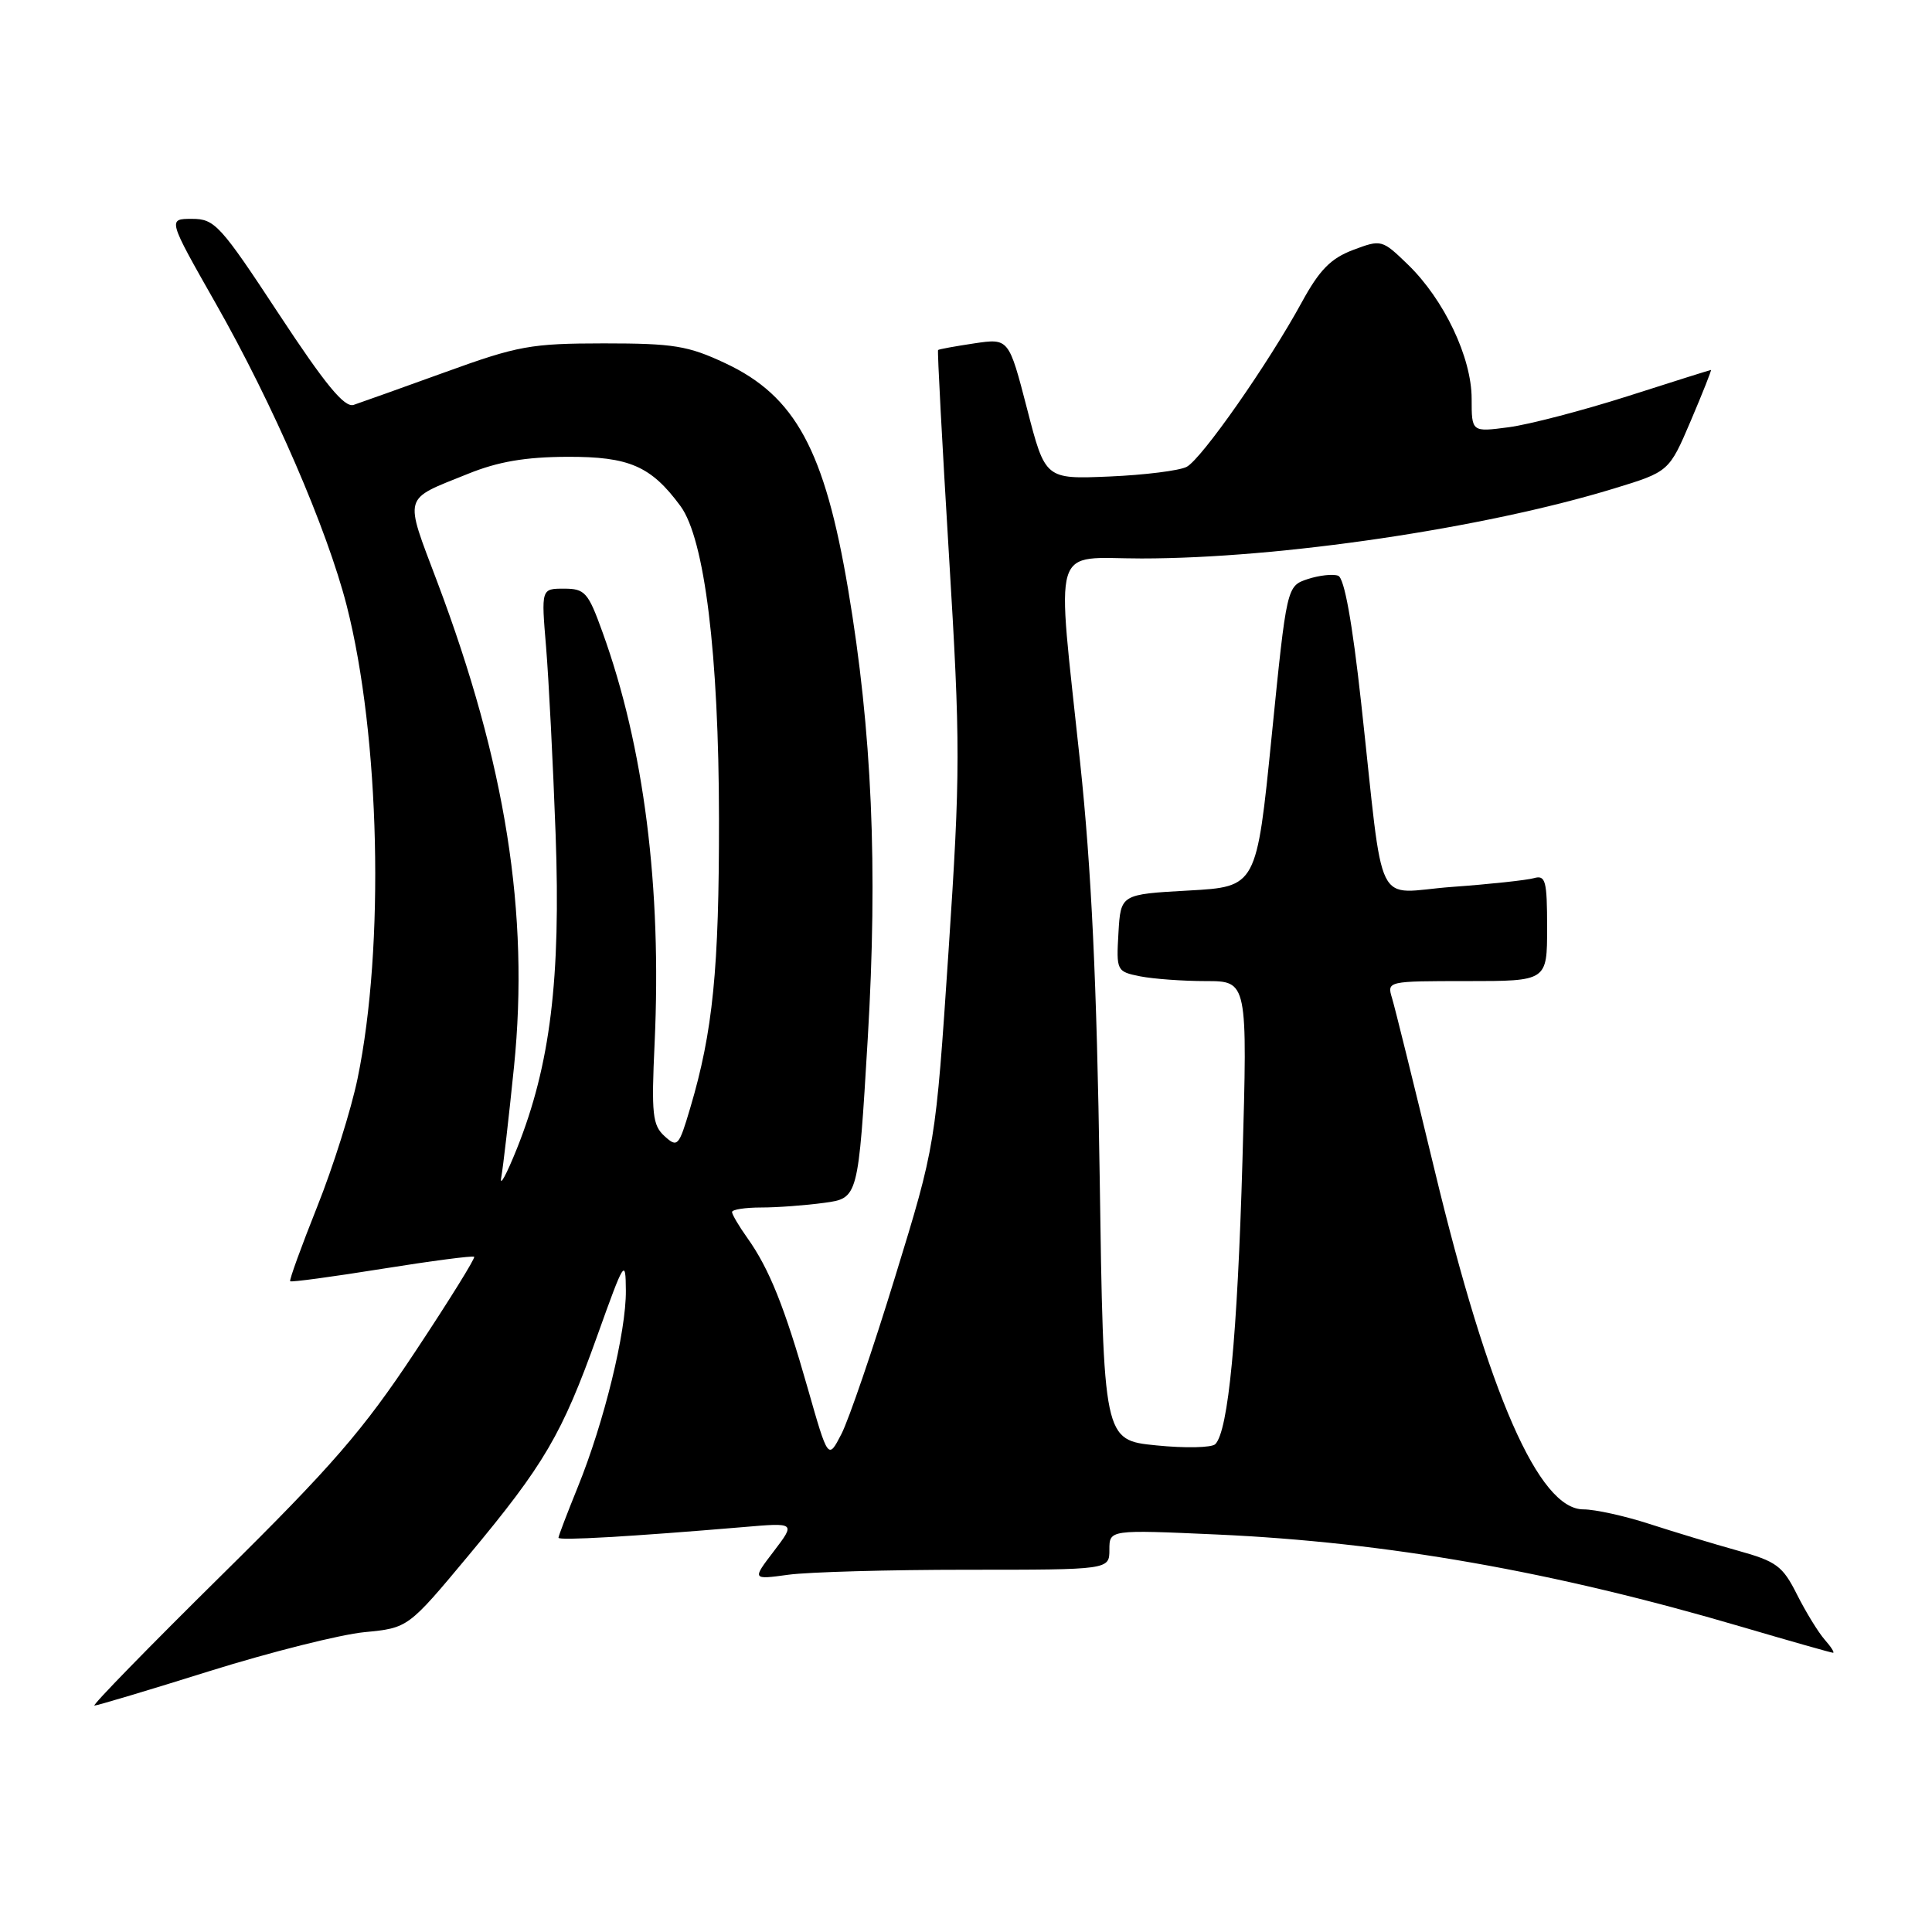 <?xml version="1.0" encoding="UTF-8" standalone="no"?>
<!DOCTYPE svg PUBLIC "-//W3C//DTD SVG 1.1//EN" "http://www.w3.org/Graphics/SVG/1.1/DTD/svg11.dtd" >
<svg xmlns="http://www.w3.org/2000/svg" xmlns:xlink="http://www.w3.org/1999/xlink" version="1.1" viewBox="0 0 256 256">
 <g >
 <path fill="currentColor"
d=" M 27.83 221.41 C 35.90 218.89 45.11 216.58 48.29 216.27 C 54.08 215.71 54.08 215.71 62.08 206.11 C 72.14 194.04 74.47 190.05 79.14 177.00 C 82.73 166.97 82.90 166.70 82.93 171.00 C 82.98 176.48 80.04 188.47 76.57 197.02 C 75.16 200.50 74.00 203.53 74.00 203.76 C 74.00 204.16 83.66 203.60 98.46 202.35 C 105.42 201.75 105.42 201.75 102.54 205.54 C 99.65 209.32 99.65 209.32 104.47 208.66 C 107.11 208.30 117.77 208.00 128.14 208.00 C 147.00 208.00 147.00 208.00 147.00 205.34 C 147.00 202.69 147.00 202.69 161.25 203.33 C 183.83 204.35 205.83 208.22 230.77 215.56 C 237.20 217.45 242.66 219.00 242.89 219.00 C 243.12 219.00 242.62 218.21 241.77 217.25 C 240.93 216.29 239.28 213.60 238.11 211.28 C 236.21 207.49 235.39 206.89 230.24 205.46 C 227.08 204.58 221.83 202.99 218.56 201.93 C 215.29 200.87 211.35 200.00 209.81 200.00 C 203.91 200.00 197.26 184.83 190.08 155.00 C 187.36 143.72 184.83 133.49 184.45 132.25 C 183.77 130.01 183.84 130.00 194.38 130.00 C 205.00 130.00 205.00 130.00 205.00 122.93 C 205.00 116.68 204.80 115.92 203.25 116.36 C 202.29 116.63 197.40 117.16 192.40 117.52 C 181.90 118.29 183.48 121.49 180.36 93.13 C 179.18 82.40 178.13 76.61 177.32 76.29 C 176.63 76.03 174.81 76.23 173.28 76.73 C 170.50 77.66 170.50 77.66 168.50 97.58 C 166.50 117.50 166.50 117.50 157.50 118.00 C 148.50 118.50 148.50 118.50 148.20 123.62 C 147.91 128.64 147.96 128.74 151.08 129.37 C 152.82 129.71 156.74 130.00 159.78 130.00 C 165.31 130.00 165.31 130.00 164.63 153.83 C 163.96 177.07 162.76 189.62 161.03 191.36 C 160.56 191.83 157.04 191.91 153.20 191.52 C 146.22 190.82 146.22 190.82 145.71 155.66 C 145.33 130.23 144.62 115.11 143.12 101.00 C 139.97 71.25 139.14 74.00 151.26 74.00 C 169.58 74.00 196.62 70.00 213.83 64.74 C 221.16 62.50 221.16 62.50 224.04 55.75 C 225.62 52.04 226.82 49.01 226.71 49.02 C 226.59 49.03 221.62 50.59 215.67 52.50 C 209.71 54.40 202.62 56.25 199.92 56.61 C 195.00 57.26 195.00 57.26 195.00 52.83 C 195.00 47.38 191.35 39.70 186.56 35.06 C 183.13 31.74 183.04 31.71 179.29 33.12 C 176.33 34.24 174.84 35.76 172.50 40.04 C 168.03 48.23 159.22 60.81 157.24 61.86 C 156.28 62.36 151.68 62.94 147.00 63.14 C 138.50 63.50 138.50 63.50 136.09 54.16 C 133.67 44.82 133.67 44.82 129.09 45.50 C 126.56 45.88 124.41 46.27 124.30 46.38 C 124.19 46.48 124.84 58.70 125.74 73.53 C 127.27 98.72 127.27 102.19 125.68 126.12 C 123.97 151.74 123.97 151.74 118.61 169.18 C 115.67 178.77 112.46 188.14 111.49 190.02 C 109.73 193.43 109.73 193.43 107.03 183.96 C 103.96 173.18 101.93 168.11 99.03 164.04 C 97.91 162.47 97.00 160.92 97.00 160.60 C 97.00 160.27 98.74 160.00 100.86 160.00 C 102.98 160.00 106.74 159.72 109.22 159.38 C 113.72 158.77 113.72 158.77 114.98 137.63 C 116.33 114.92 115.55 96.90 112.39 78.15 C 109.28 59.65 105.39 52.48 96.11 48.13 C 91.17 45.81 89.25 45.50 80.00 45.50 C 70.35 45.51 68.65 45.81 59.00 49.31 C 53.22 51.40 47.76 53.35 46.86 53.65 C 45.64 54.04 43.13 51.00 36.94 41.59 C 29.18 29.79 28.45 29.00 25.44 29.00 C 22.22 29.00 22.22 29.00 28.61 40.25 C 36.21 53.62 43.33 70.07 45.94 80.25 C 50.35 97.52 51.00 125.42 47.38 142.91 C 46.54 146.99 44.13 154.65 42.02 159.92 C 39.92 165.19 38.31 169.62 38.45 169.77 C 38.59 169.92 44.06 169.18 50.60 168.13 C 57.15 167.08 62.65 166.36 62.83 166.53 C 63.01 166.69 59.48 172.38 54.98 179.16 C 48.12 189.52 44.00 194.27 29.33 208.75 C 19.72 218.24 12.15 226.00 12.51 226.00 C 12.87 226.00 19.77 223.94 27.83 221.41 Z  M 66.42 156.00 C 66.67 154.62 67.43 148.02 68.11 141.33 C 70.16 121.08 67.01 101.18 57.95 77.13 C 53.53 65.40 53.28 66.31 62.00 62.79 C 65.99 61.17 69.61 60.55 75.18 60.53 C 83.38 60.50 86.27 61.76 90.17 67.06 C 93.37 71.42 95.25 86.70 95.27 108.50 C 95.29 128.42 94.47 136.69 91.45 146.84 C 89.95 151.91 89.77 152.10 88.06 150.55 C 86.46 149.10 86.30 147.65 86.74 138.21 C 87.69 117.57 85.34 98.97 79.83 83.75 C 77.93 78.48 77.51 78.00 74.73 78.00 C 71.71 78.00 71.71 78.00 72.36 85.75 C 72.71 90.01 73.28 101.15 73.62 110.50 C 74.32 129.72 72.92 141.12 68.50 152.18 C 67.10 155.66 66.17 157.38 66.42 156.00 Z "/>
</g>
</svg>